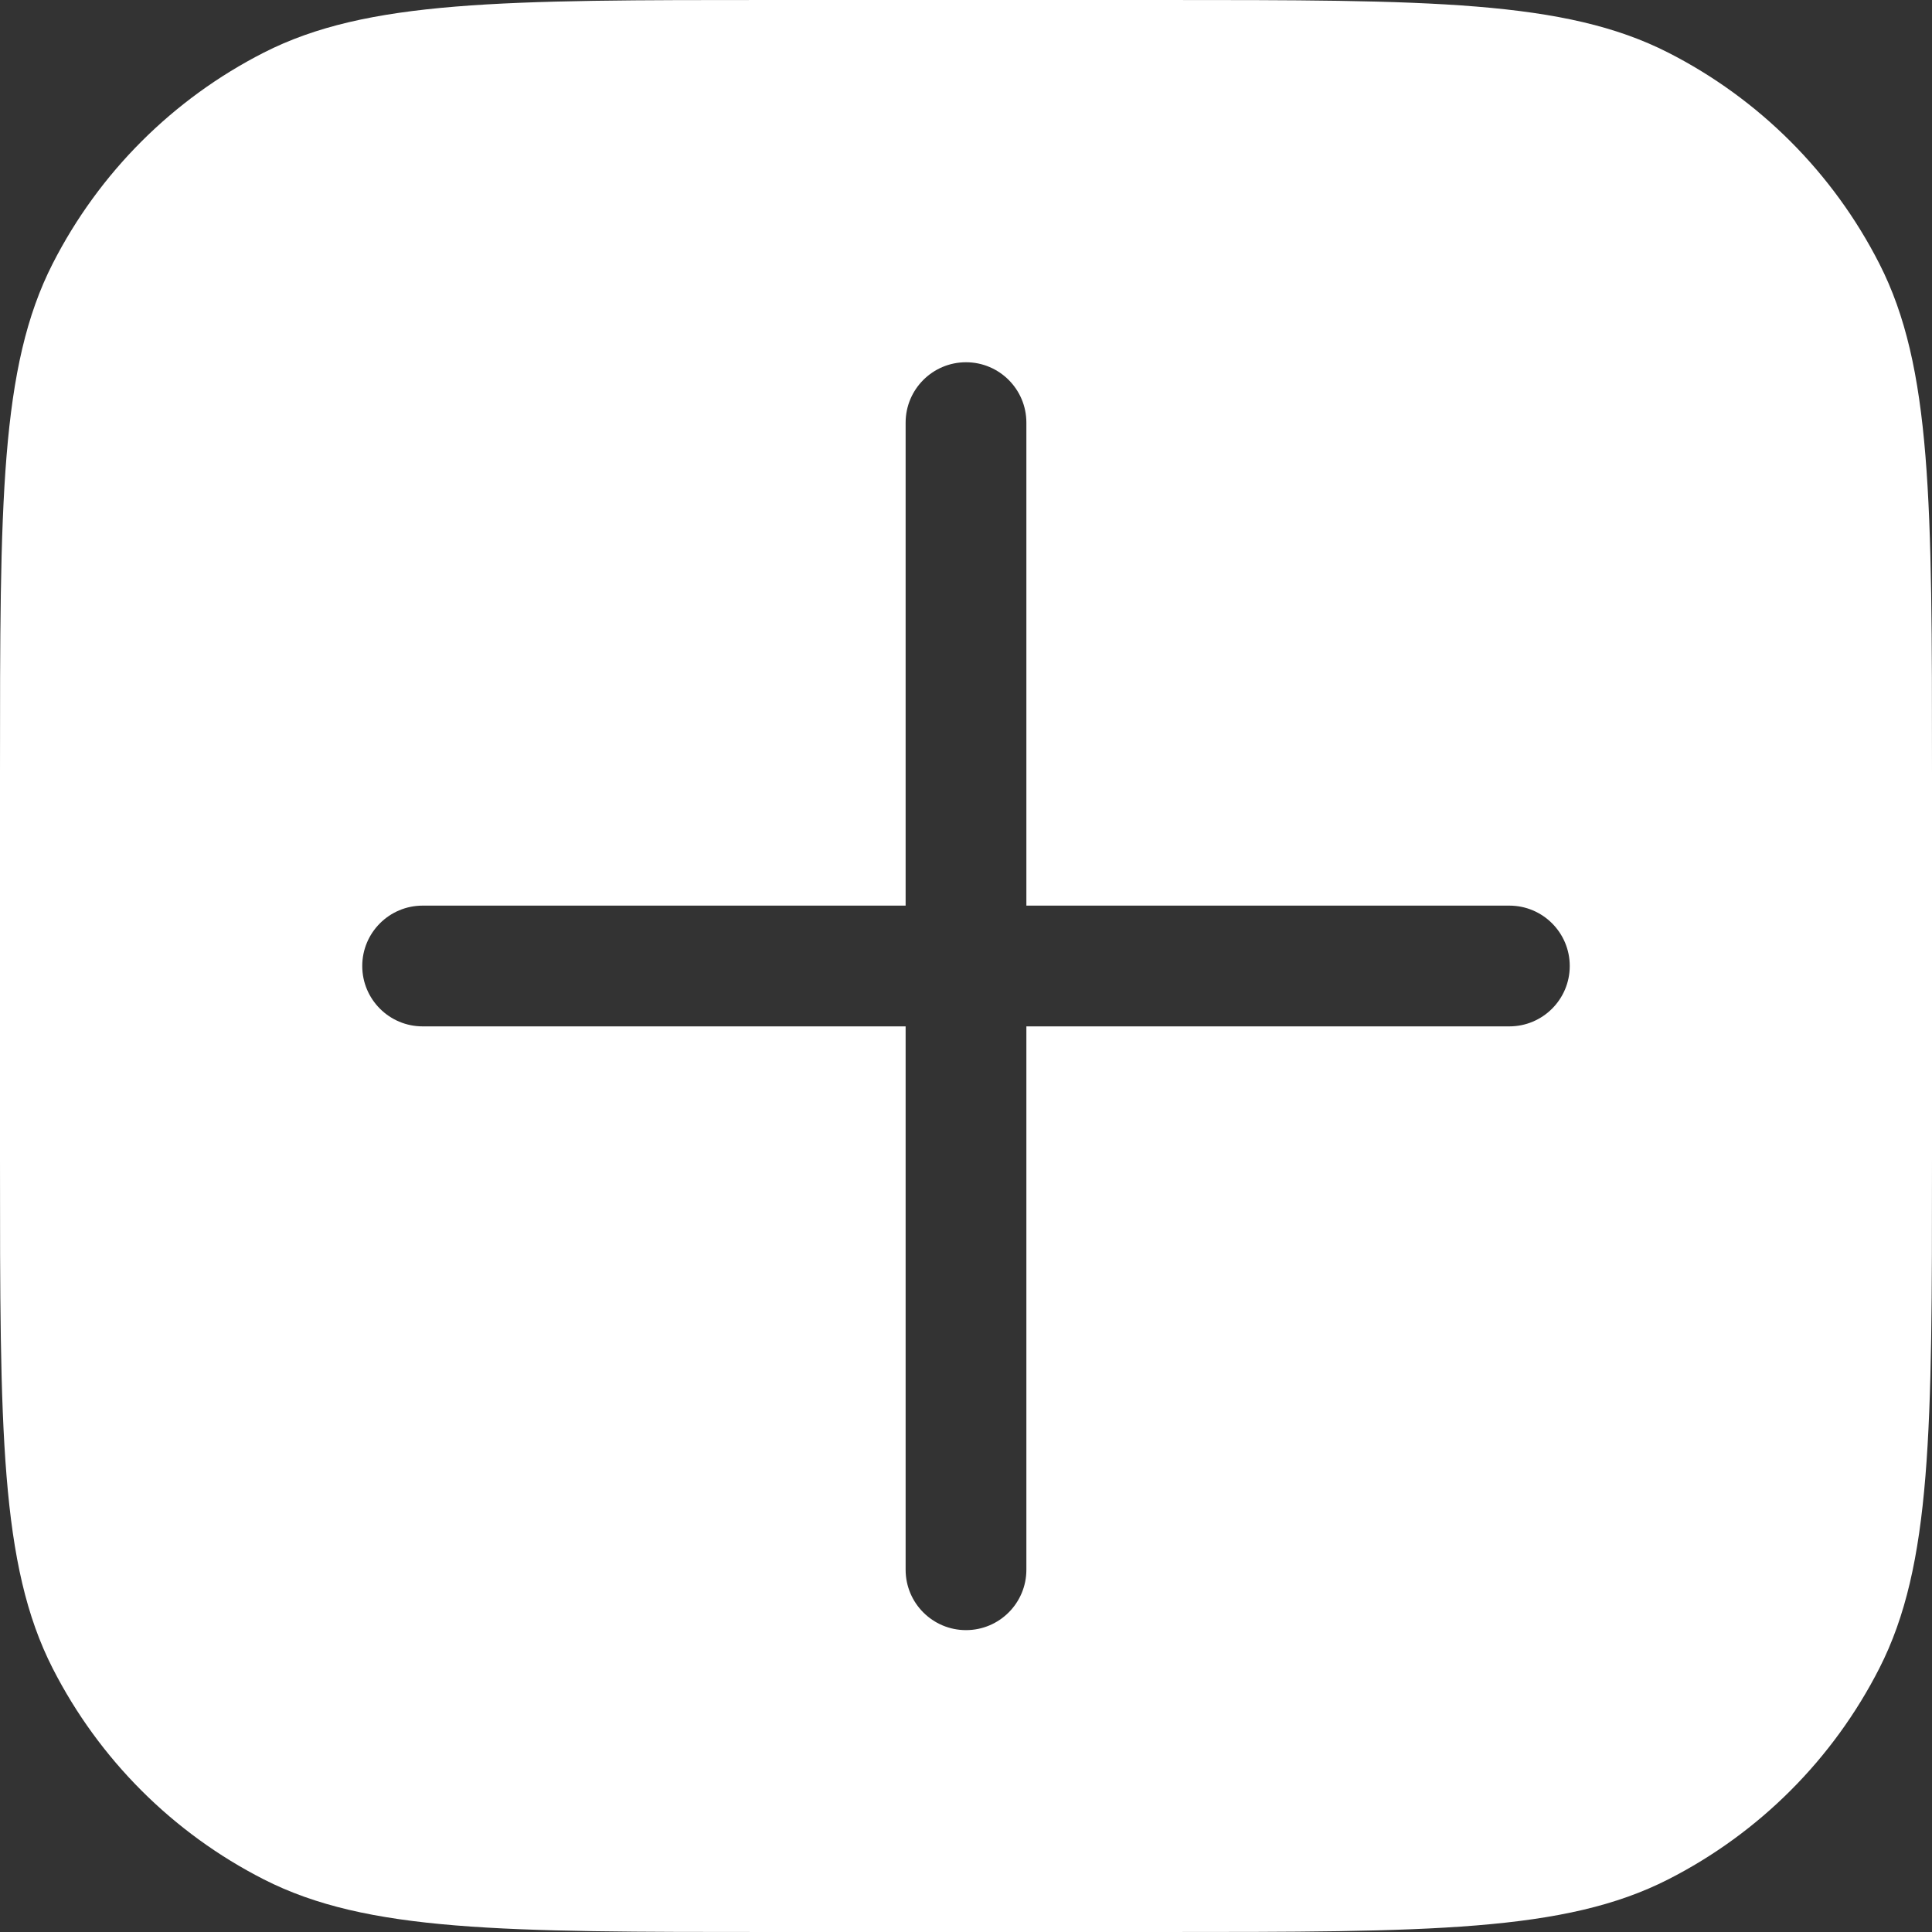 <svg width="28" height="28" viewBox="0 0 28 28" fill="none" xmlns="http://www.w3.org/2000/svg">
<rect x="0" y="0" width="28" height="28" fill="#333333" stroke="none"/>
<path fill-rule="evenodd" clip-rule="evenodd" d="M0.763 3.822C0 5.319 0 7.28 0 11.2V16.8C0 20.72 0 22.681 0.763 24.178C1.434 25.495 2.505 26.566 3.822 27.237C5.319 28 7.28 28 11.2 28H16.8C20.72 28 22.681 28 24.178 27.237C25.495 26.566 26.566 25.495 27.237 24.178C28 22.681 28 20.72 28 16.8V11.2C28 7.28 28 5.319 27.237 3.822C26.566 2.505 25.495 1.434 24.178 0.763C22.681 0 20.72 0 16.8 0H11.2C7.28 0 5.319 0 3.822 0.763C2.505 1.434 1.434 2.505 0.763 3.822ZM14 5.25C14.483 5.25 14.875 5.642 14.875 6.125V13.125H21.875C22.358 13.125 22.75 13.517 22.75 14C22.75 14.483 22.358 14.875 21.875 14.875H14.875V22.75C14.875 23.233 14.483 23.625 14 23.625C13.517 23.625 13.125 23.233 13.125 22.75V14.875H6.125C5.642 14.875 5.25 14.483 5.25 14C5.25 13.517 5.642 13.125 6.125 13.125H13.125V6.125C13.125 5.642 13.517 5.25 14 5.25Z" fill="white"/>
</svg>
